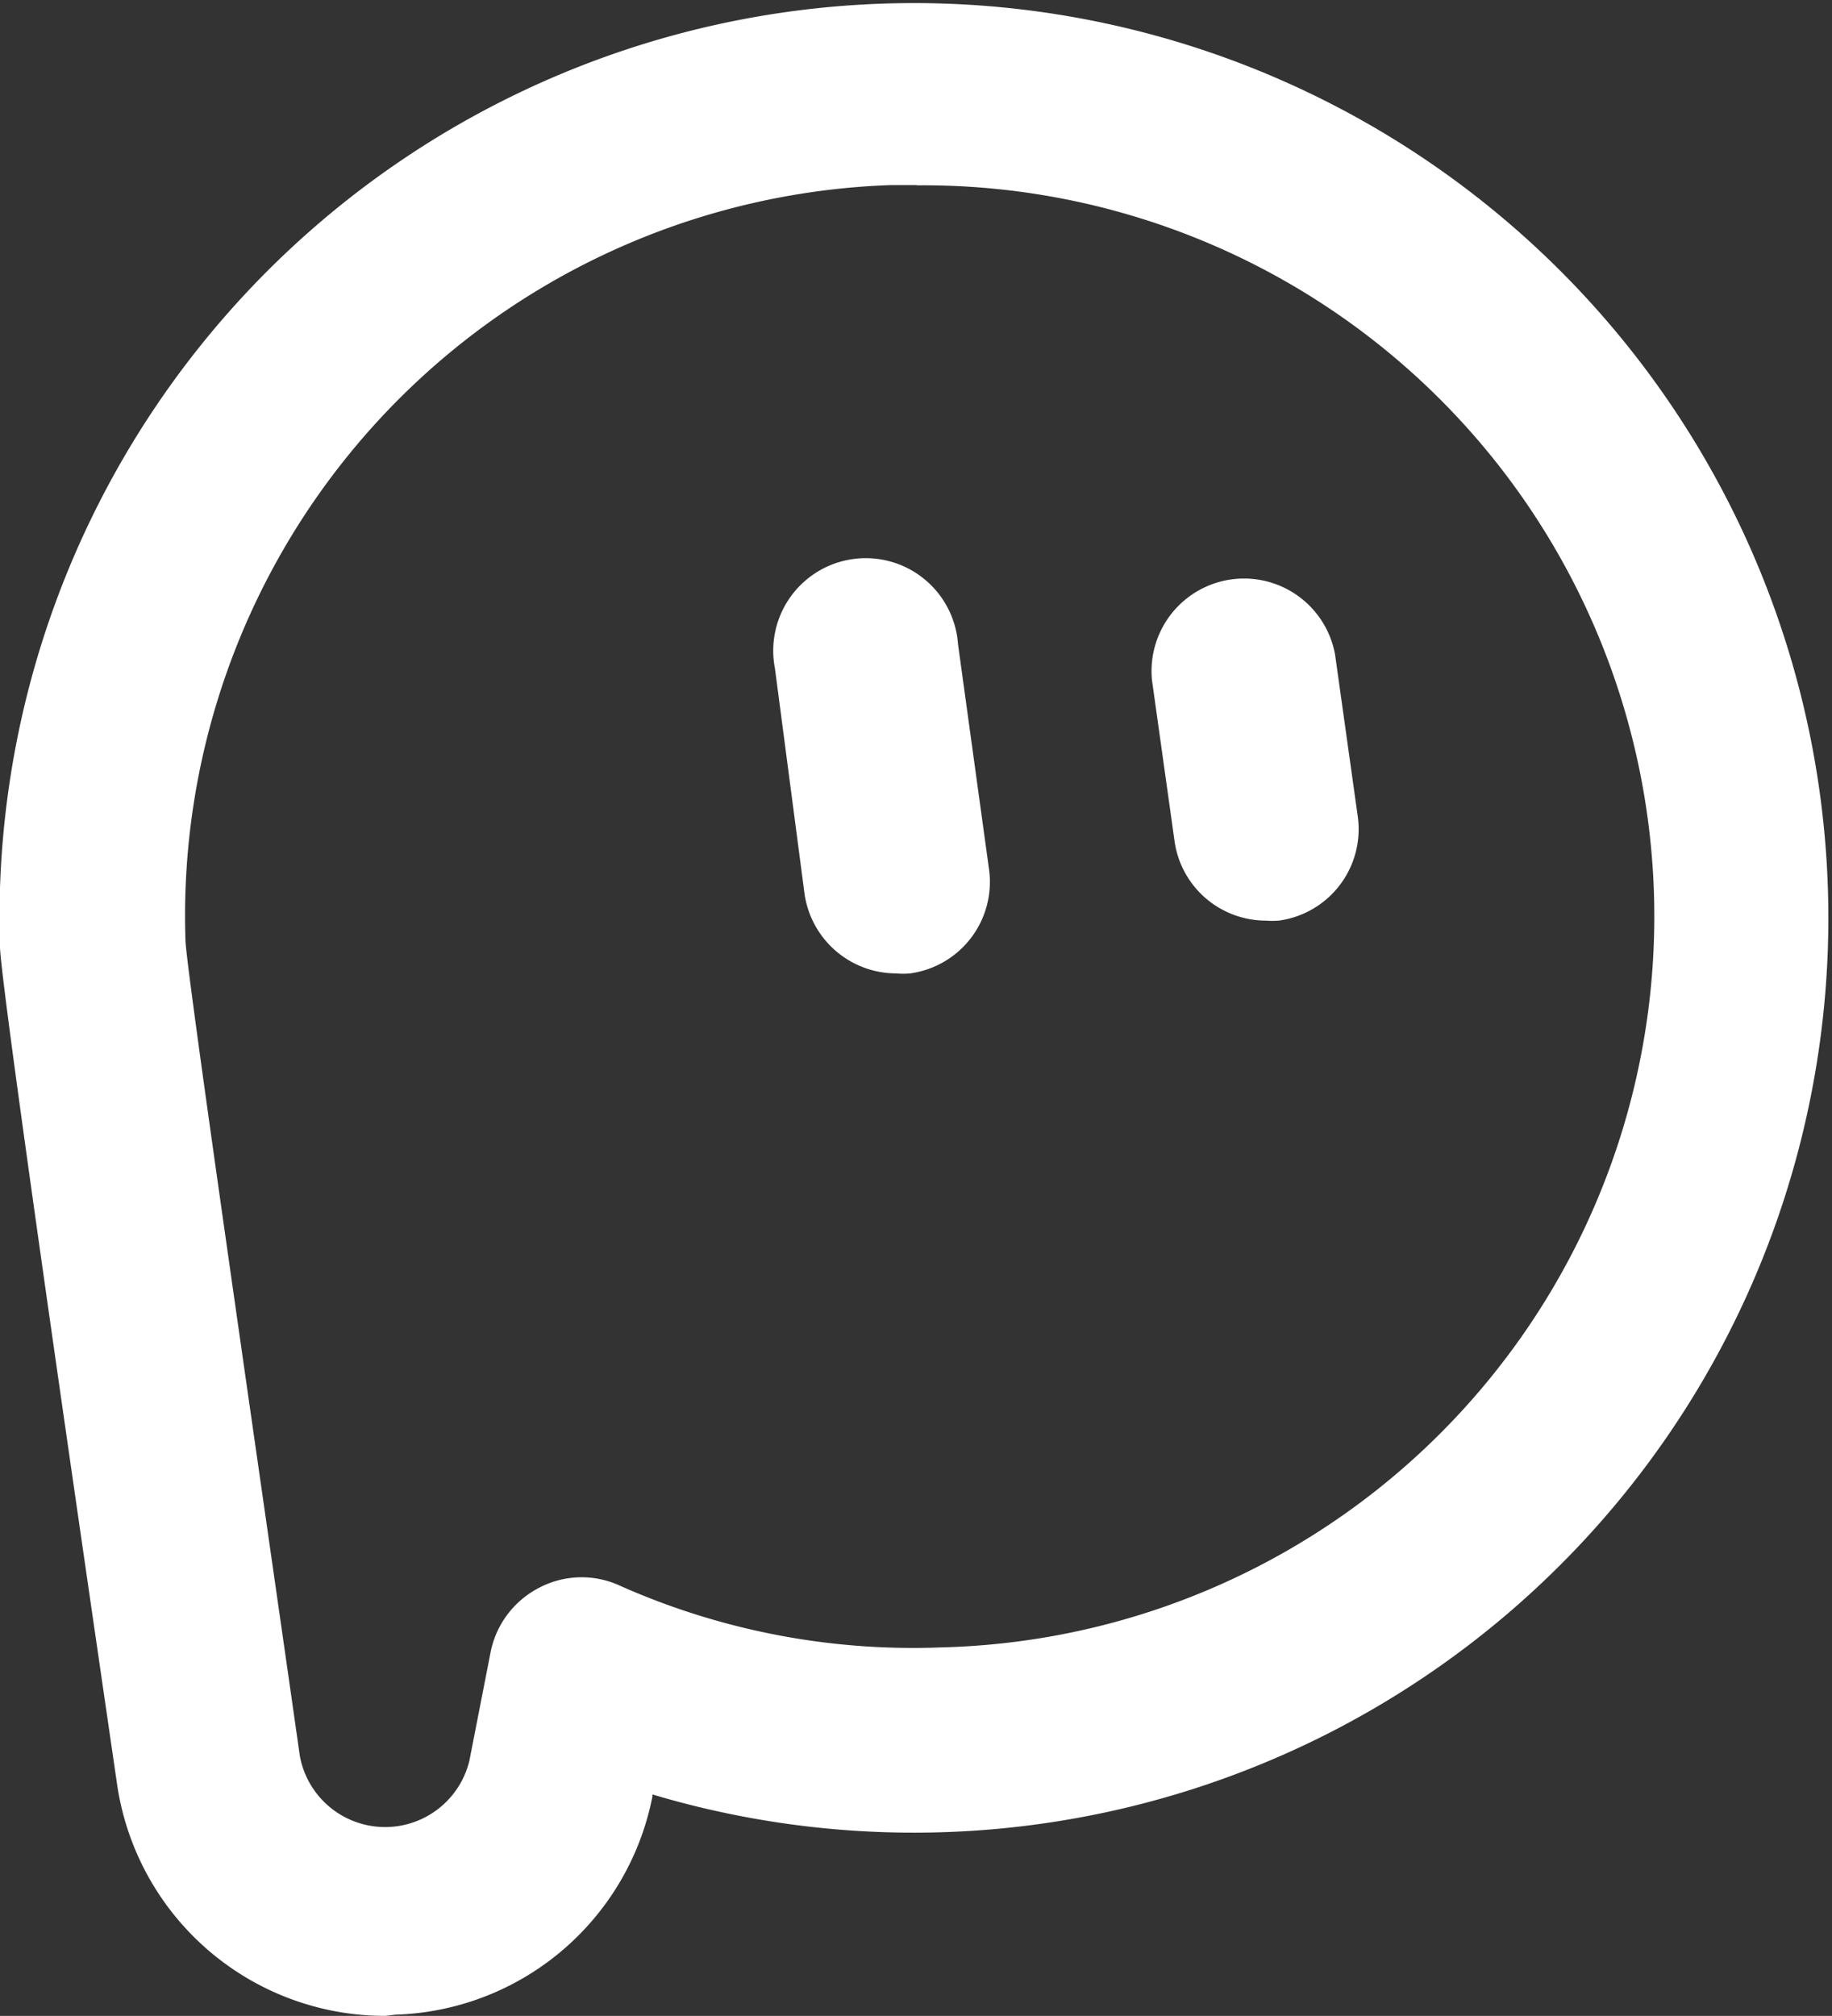 <svg viewBox="0 0 75.65 83.21" xmlns="http://www.w3.org/2000/svg"><rect x="0" y="0" width="75.65" height="83.21" fill="#333333" stroke="none"/><g fill="#fff"><path d="m15.91 83.21a11.18 11.18 0 0 1 -11.09-9.66c-1.1-7.55-4.73-32.38-4.82-34.43a37.76 37.76 0 1 1 26.94 34.95v.09a11.16 11.16 0 0 1 -10.61 9zm21.94-75.57h-1.06a30.18 30.18 0 0 0 -29.13 31.22c.11 1.73 3 21.54 4.72 33.61a3.58 3.58 0 0 0 7 .22l.88-4.5a3.83 3.83 0 0 1 2-2.65 3.77 3.77 0 0 1 3.31-.1 29.78 29.78 0 0 0 13.29 2.56 30.18 30.18 0 0 0 -1-60.35z"/><path d="m37 40.18a3.83 3.83 0 0 1 -3.78-3.3l-1.22-9.29a3.82 3.82 0 1 1 7.56-1l1.28 9.29a3.81 3.81 0 0 1 -3.26 4.3 3.15 3.15 0 0 1 -.58 0z"/><path d="m52.27 38a3.81 3.81 0 0 1 -3.77-3.29l-.93-6.63a3.82 3.82 0 0 1 7.56-1.06l.93 6.63a3.81 3.81 0 0 1 -3.25 4.35 3.27 3.27 0 0 1 -.54 0z"/></g></svg>